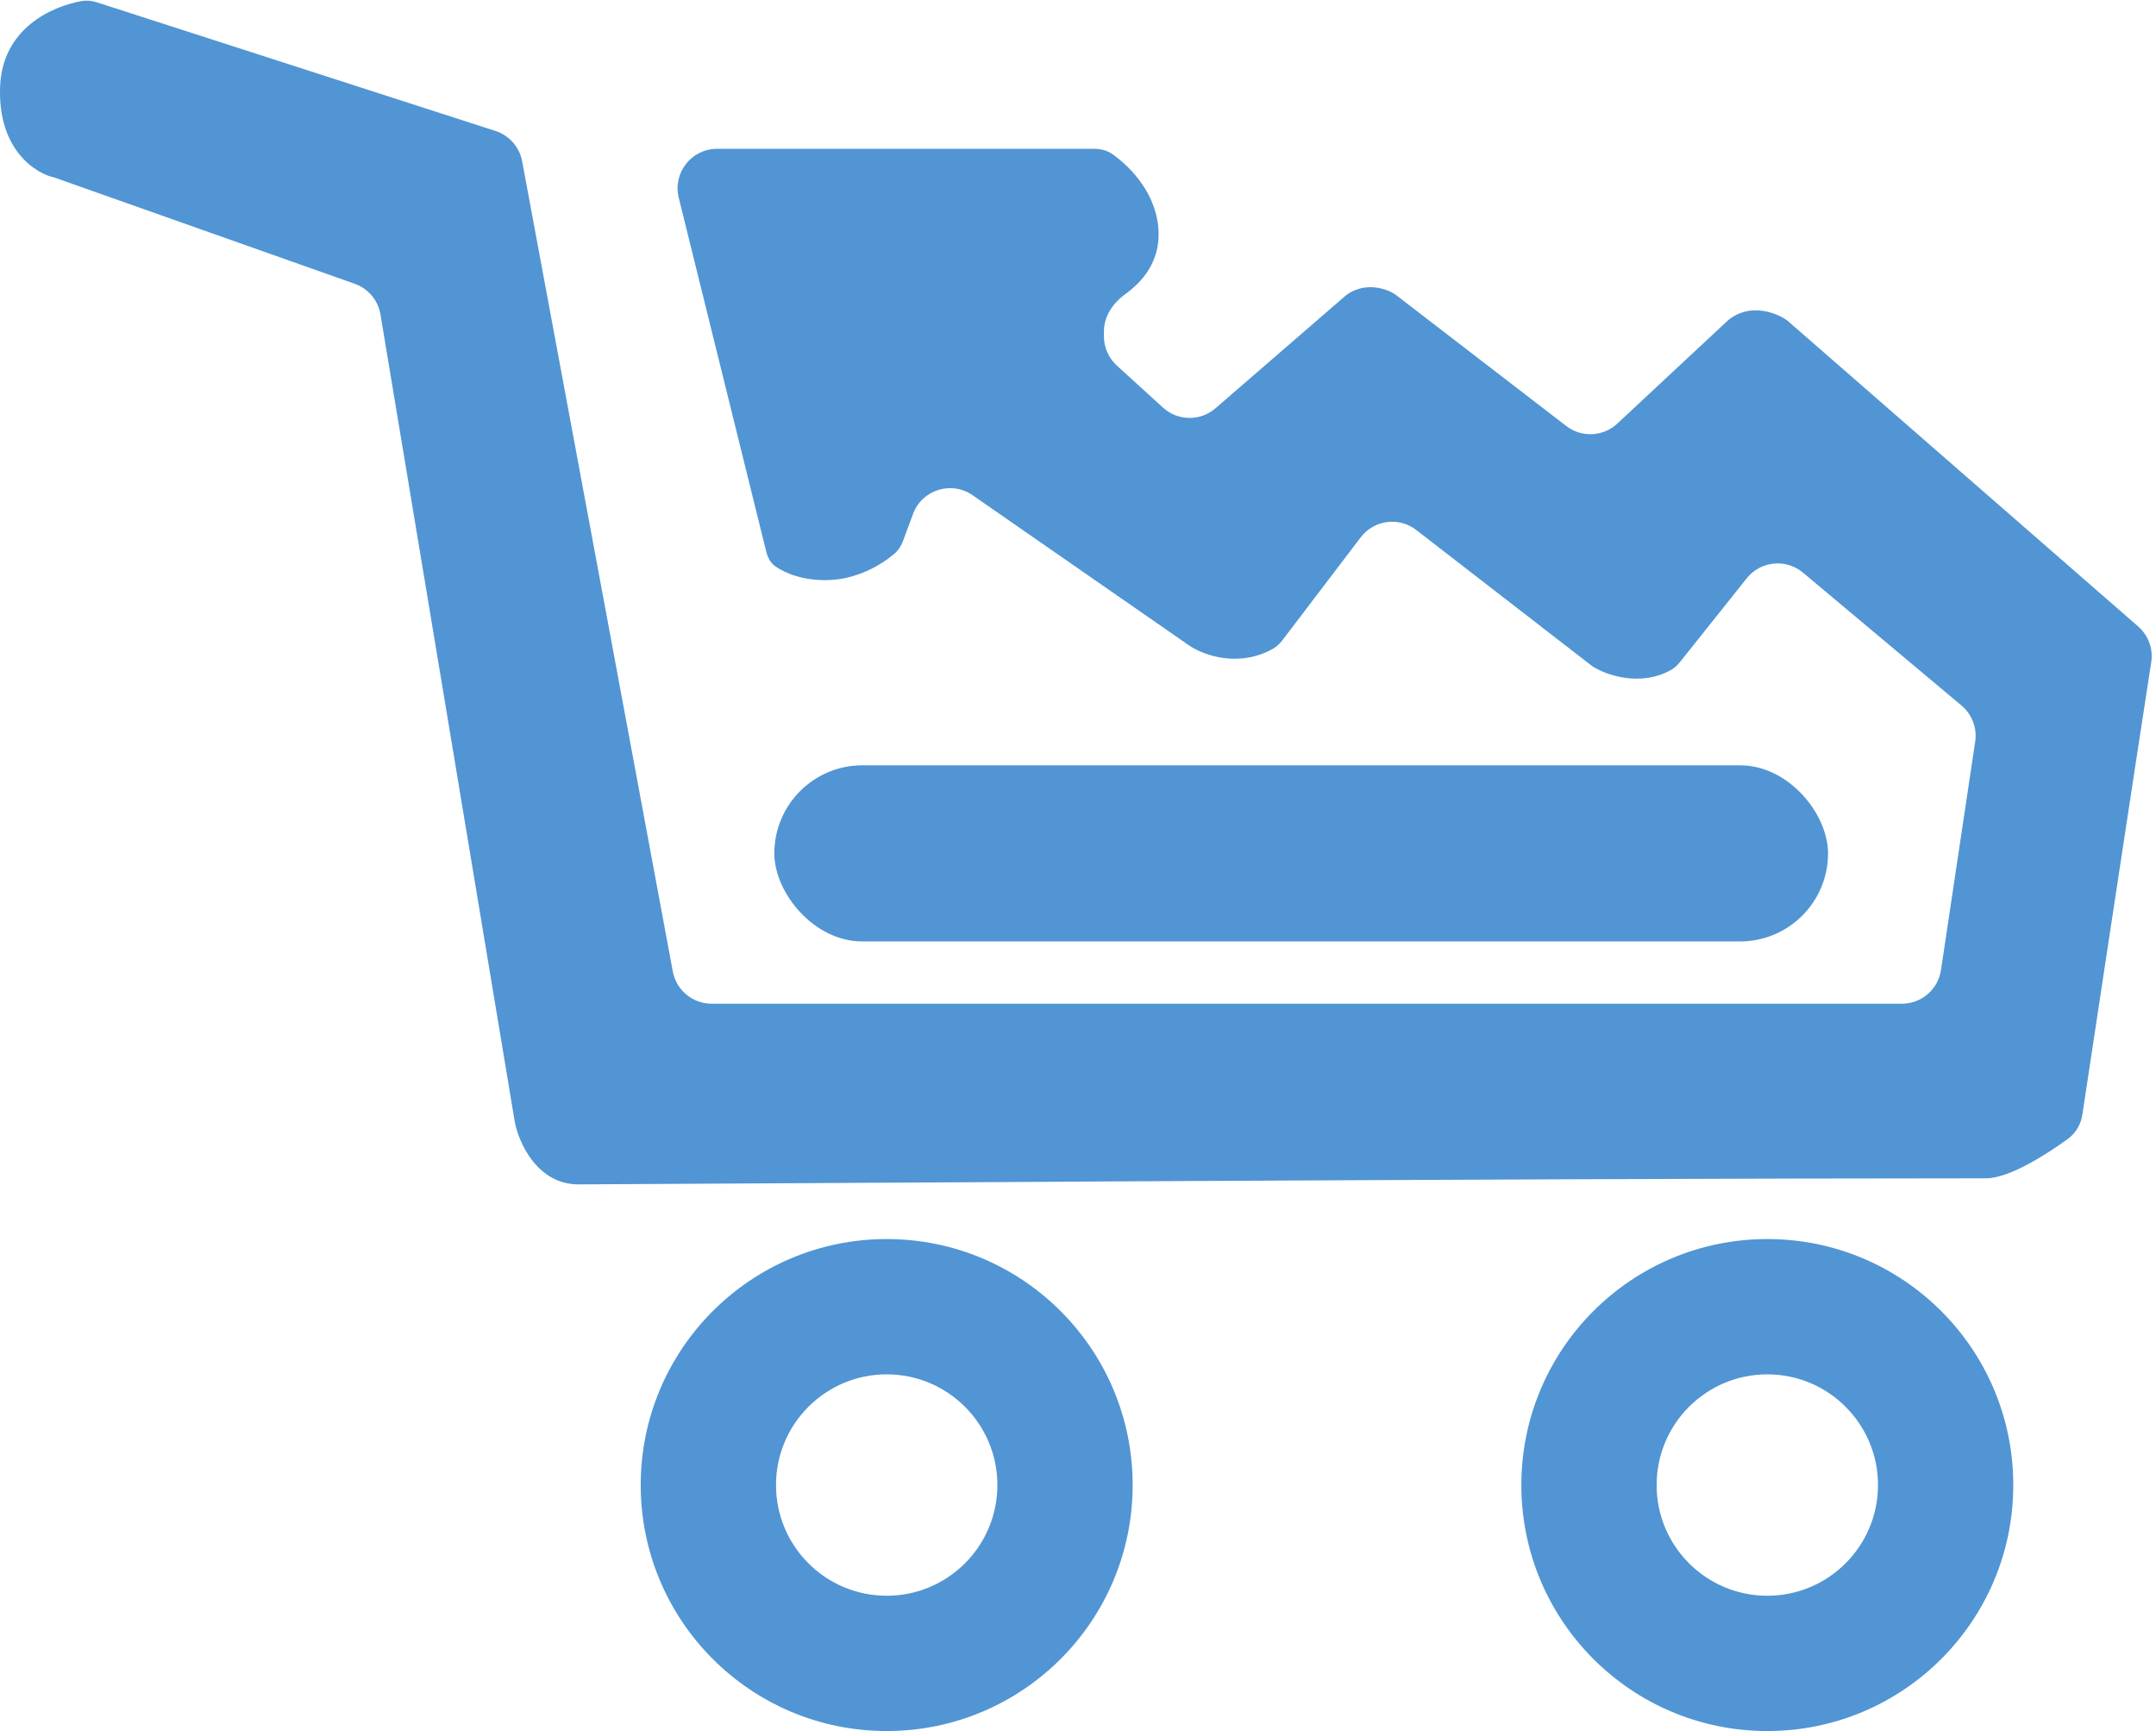 <svg width="710" height="570" viewBox="0 0 710 570" fill="none" xmlns="http://www.w3.org/2000/svg">
<path d="M0.037 28.5C0.769 9.461 16.918 2.096 26.933 0.346C28.644 0.047 30.389 0.275 32.042 0.809L163.165 43.121C167.707 44.587 171.081 48.424 171.953 53.116L221.562 319.877C222.707 326.034 228.079 330.5 234.342 330.5H626.339C632.775 330.5 638.242 325.79 639.195 319.425L650.458 244.207C651.128 239.73 649.422 235.227 645.953 232.319L593.746 188.558C588.149 183.866 579.785 184.705 575.231 190.415L553.229 218.005C552.439 218.996 551.518 219.892 550.419 220.522C540.395 226.271 529.122 222.346 524.537 219.5L466.402 174.52C460.691 170.101 452.474 171.183 448.101 176.93L422.357 210.765C421.483 211.914 420.434 212.936 419.174 213.64C407.75 220.022 396.121 215.661 391.537 212.5L320.277 163.059C313.298 158.217 303.626 161.259 300.676 169.225L297.43 177.989C296.816 179.646 295.892 181.185 294.545 182.328C290.327 185.908 282.491 190.662 273.037 191C264.582 191.302 258.634 188.773 255.366 186.512C253.697 185.357 252.783 183.474 252.296 181.503L223.523 65.12C221.496 56.923 227.699 49 236.143 49H360.236C362.402 49 364.557 49.504 366.329 50.75C372.48 55.075 381.194 64.143 381.537 76.5C381.812 86.393 376.124 92.841 370.537 96.88C366.505 99.795 363.537 104.157 363.537 109.132V110.756C363.537 114.415 365.079 117.904 367.784 120.368L383.004 134.229C387.872 138.662 395.286 138.756 400.264 134.448L443.537 97C449.937 92.6 456.87 95.167 459.537 97L515.803 140.282C520.842 144.158 527.946 143.821 532.596 139.485L569.037 105.5C576.237 99.5 585.037 103 588.537 105.5L704.107 206.265C707.485 209.211 709.118 213.625 708.429 218.054C703.459 249.985 689.186 344.316 685.75 367.036C685.261 370.274 683.584 373.142 680.929 375.059C674.494 379.703 661.894 388 654 388C500.833 388 204.137 390 190.537 390C176.937 390 170.87 376.333 169.537 369.5L125.296 103.565C124.519 98.897 121.268 95.02 116.808 93.442L18.037 58.5C11.703 57.167 -0.763 49.3 0.037 28.5Z" fill="#5195D4"/>
<path d="M663 489C663 533.735 626.735 570 582 570C537.265 570 501 533.735 501 489C501 444.265 537.265 408 582 408C626.735 408 663 444.265 663 489ZM545.55 489C545.55 509.131 561.869 525.45 582 525.45C602.131 525.45 618.45 509.131 618.45 489C618.45 468.869 602.131 452.55 582 452.55C561.869 452.55 545.55 468.869 545.55 489Z" fill="#5195D4"/>
<path d="M373 489C373 533.735 336.735 570 292 570C247.265 570 211 533.735 211 489C211 444.265 247.265 408 292 408C336.735 408 373 444.265 373 489ZM255.55 489C255.55 509.131 271.869 525.45 292 525.45C312.131 525.45 328.45 509.131 328.45 489C328.45 468.869 312.131 452.55 292 452.55C271.869 452.55 255.55 468.869 255.55 489Z" fill="#5195D4"/>
<rect x="255" y="252" width="347" height="58" rx="29" fill="#5195D4"/>
</svg>
